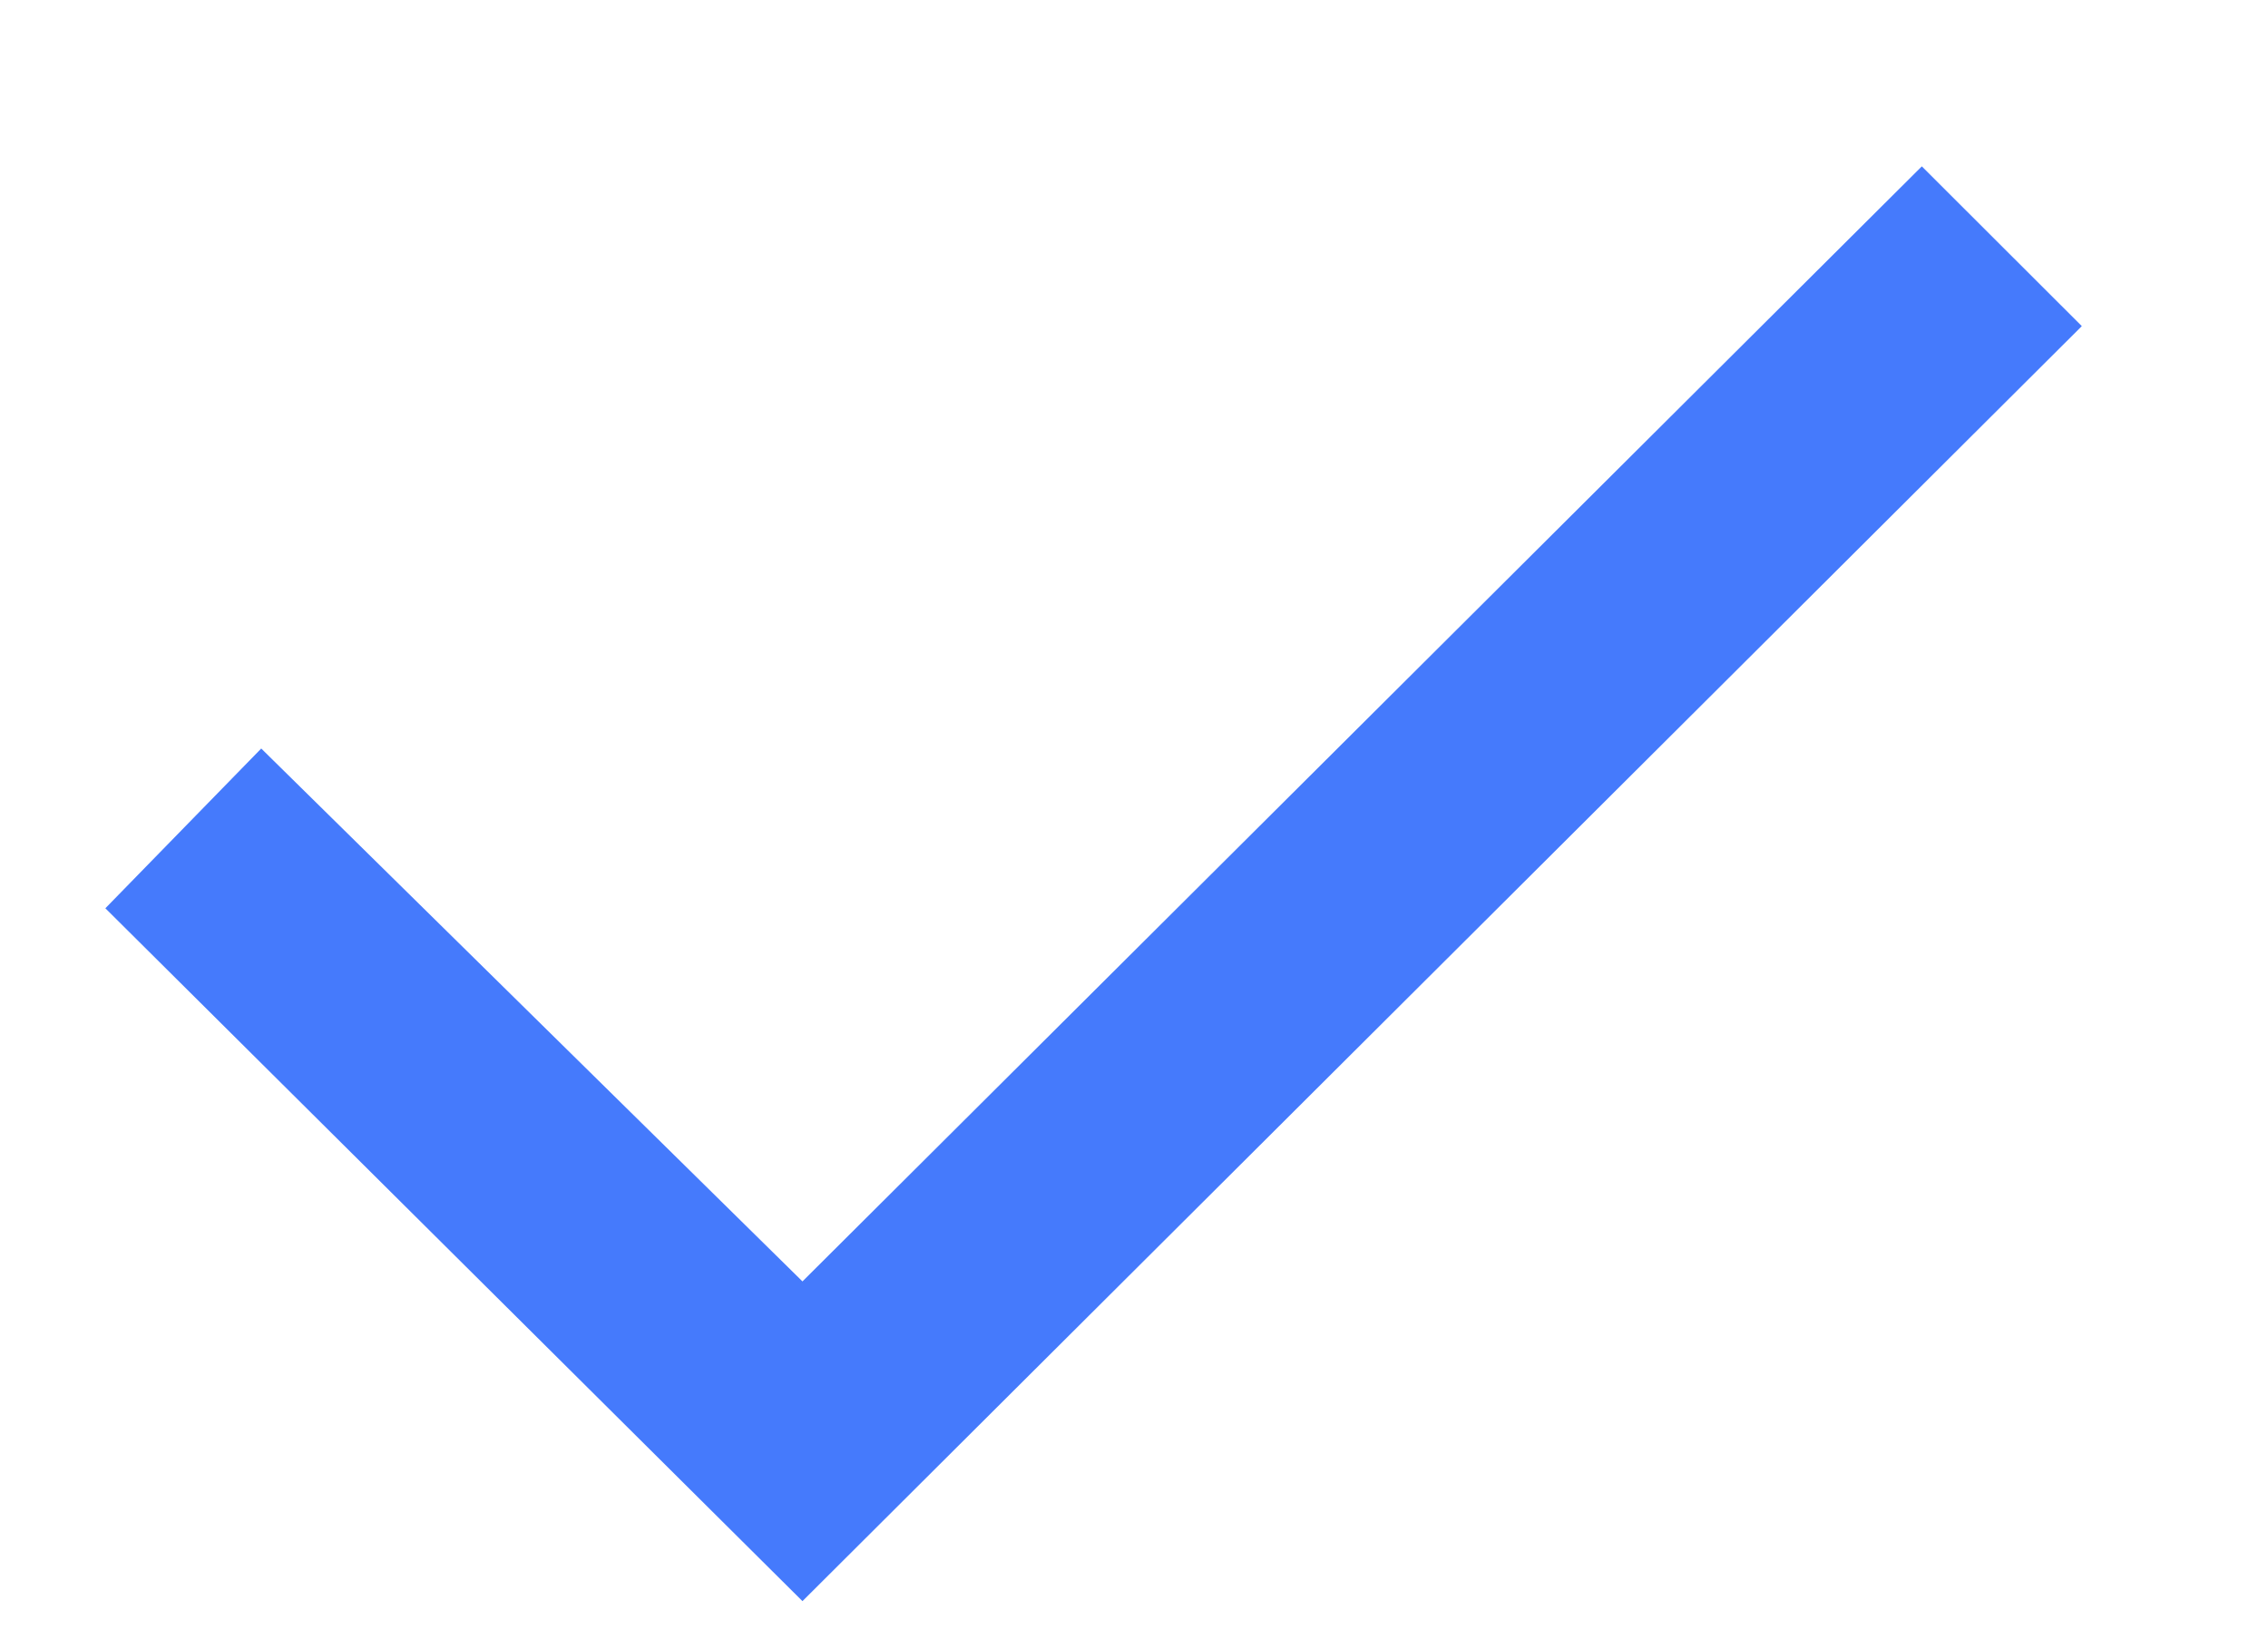 <svg width="11" height="8" viewBox="0 0 11 8" fill="none" xmlns="http://www.w3.org/2000/svg">
<path d="M0.511 4.406L1.267 3.631L3.892 6.216L9.321 0.807L10.097 1.582L3.892 7.767L0.511 4.406Z" fill="#457AFC"/>
</svg>
